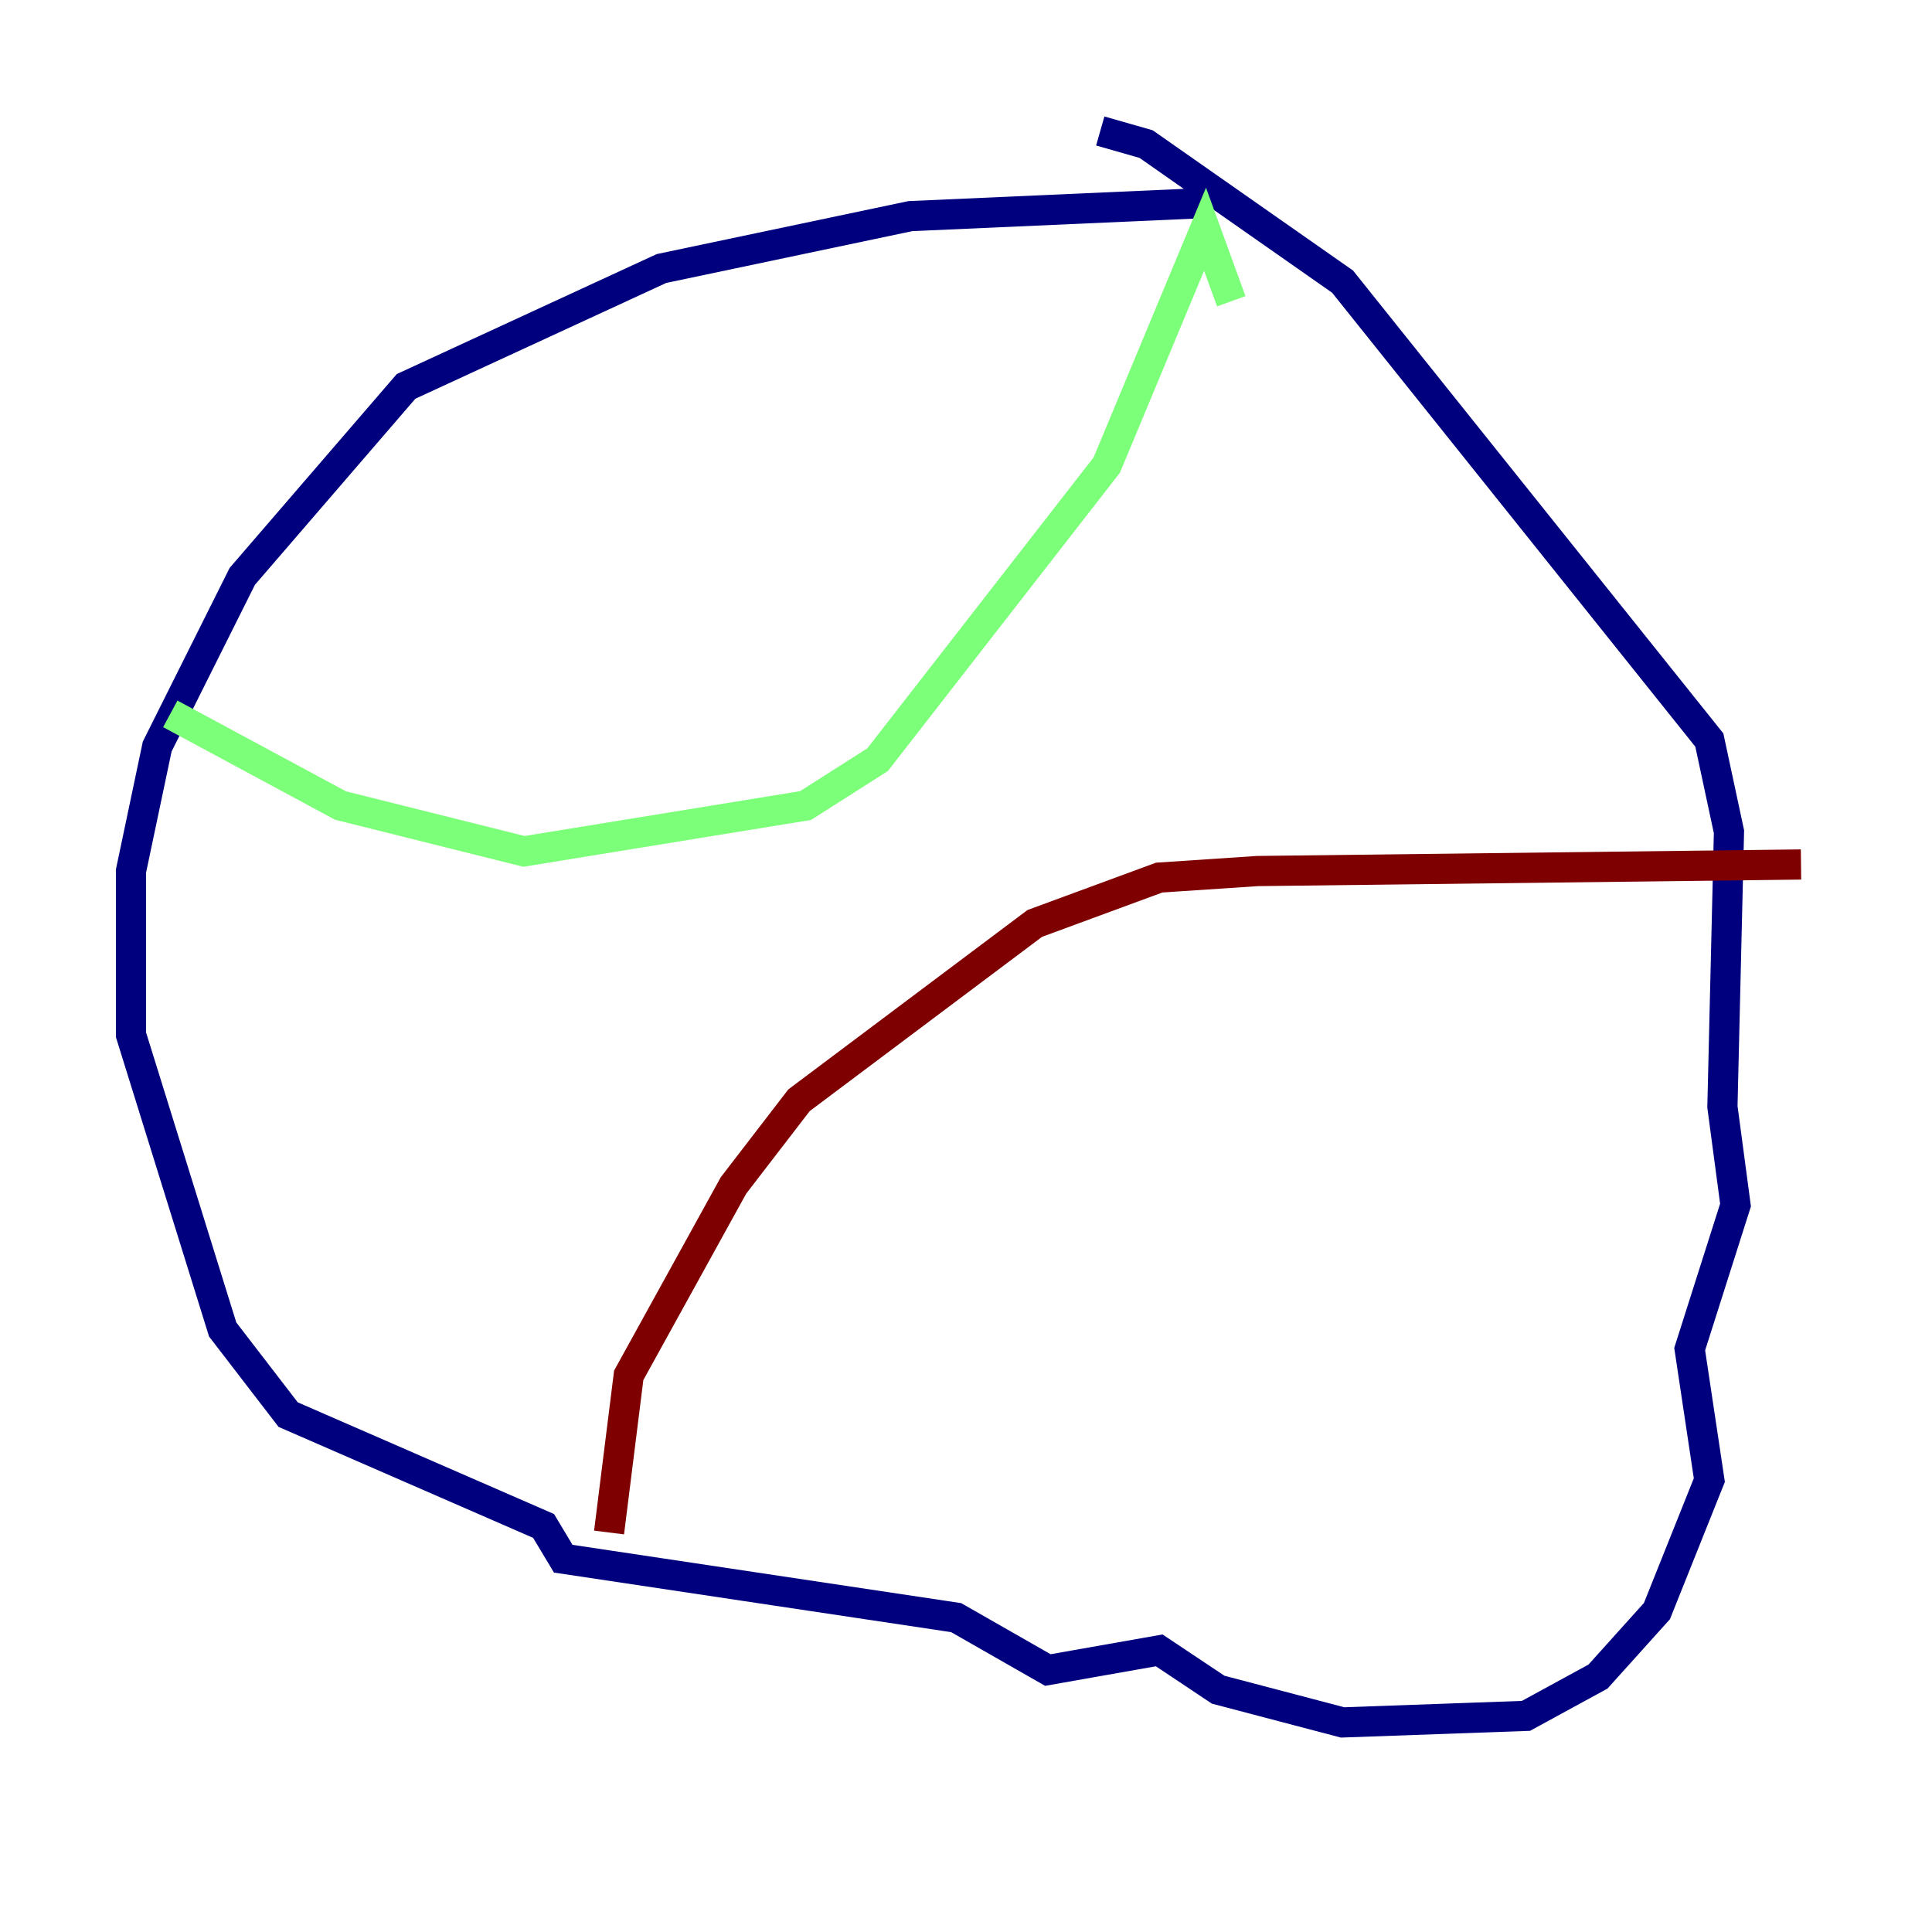 <?xml version="1.0" encoding="utf-8" ?>
<svg baseProfile="tiny" height="128" version="1.2" viewBox="0,0,128,128" width="128" xmlns="http://www.w3.org/2000/svg" xmlns:ev="http://www.w3.org/2001/xml-events" xmlns:xlink="http://www.w3.org/1999/xlink"><defs /><polyline fill="none" points="79.837,13.451 60.312,14.319 43.824,17.79 26.902,25.6 16.054,38.183 10.414,49.464 8.678,57.709 8.678,68.556 14.752,88.081 19.091,93.722 36.014,101.098 37.315,103.268 63.349,107.173 69.424,110.644 76.8,109.342 80.705,111.946 88.949,114.115 101.098,113.681 105.871,111.078 109.776,106.739 113.248,98.061 111.946,89.383 114.983,79.837 114.115,73.329 114.549,55.105 113.248,49.031 88.949,18.658 75.932,9.546 72.895,8.678" stroke="#00007f" stroke-width="2" /><polyline fill="none" points="11.281,47.295 22.563,53.37 34.712,56.407 53.37,53.37 58.142,50.332 73.329,30.807 79.837,15.186 81.573,19.959" stroke="#7cff79" stroke-width="2" /><polyline fill="none" points="119.322,57.275 83.308,57.709 76.8,58.142 68.556,61.18 52.936,72.895 48.597,78.536 41.654,91.119 40.352,101.532" stroke="#7f0000" stroke-width="2" /></svg>